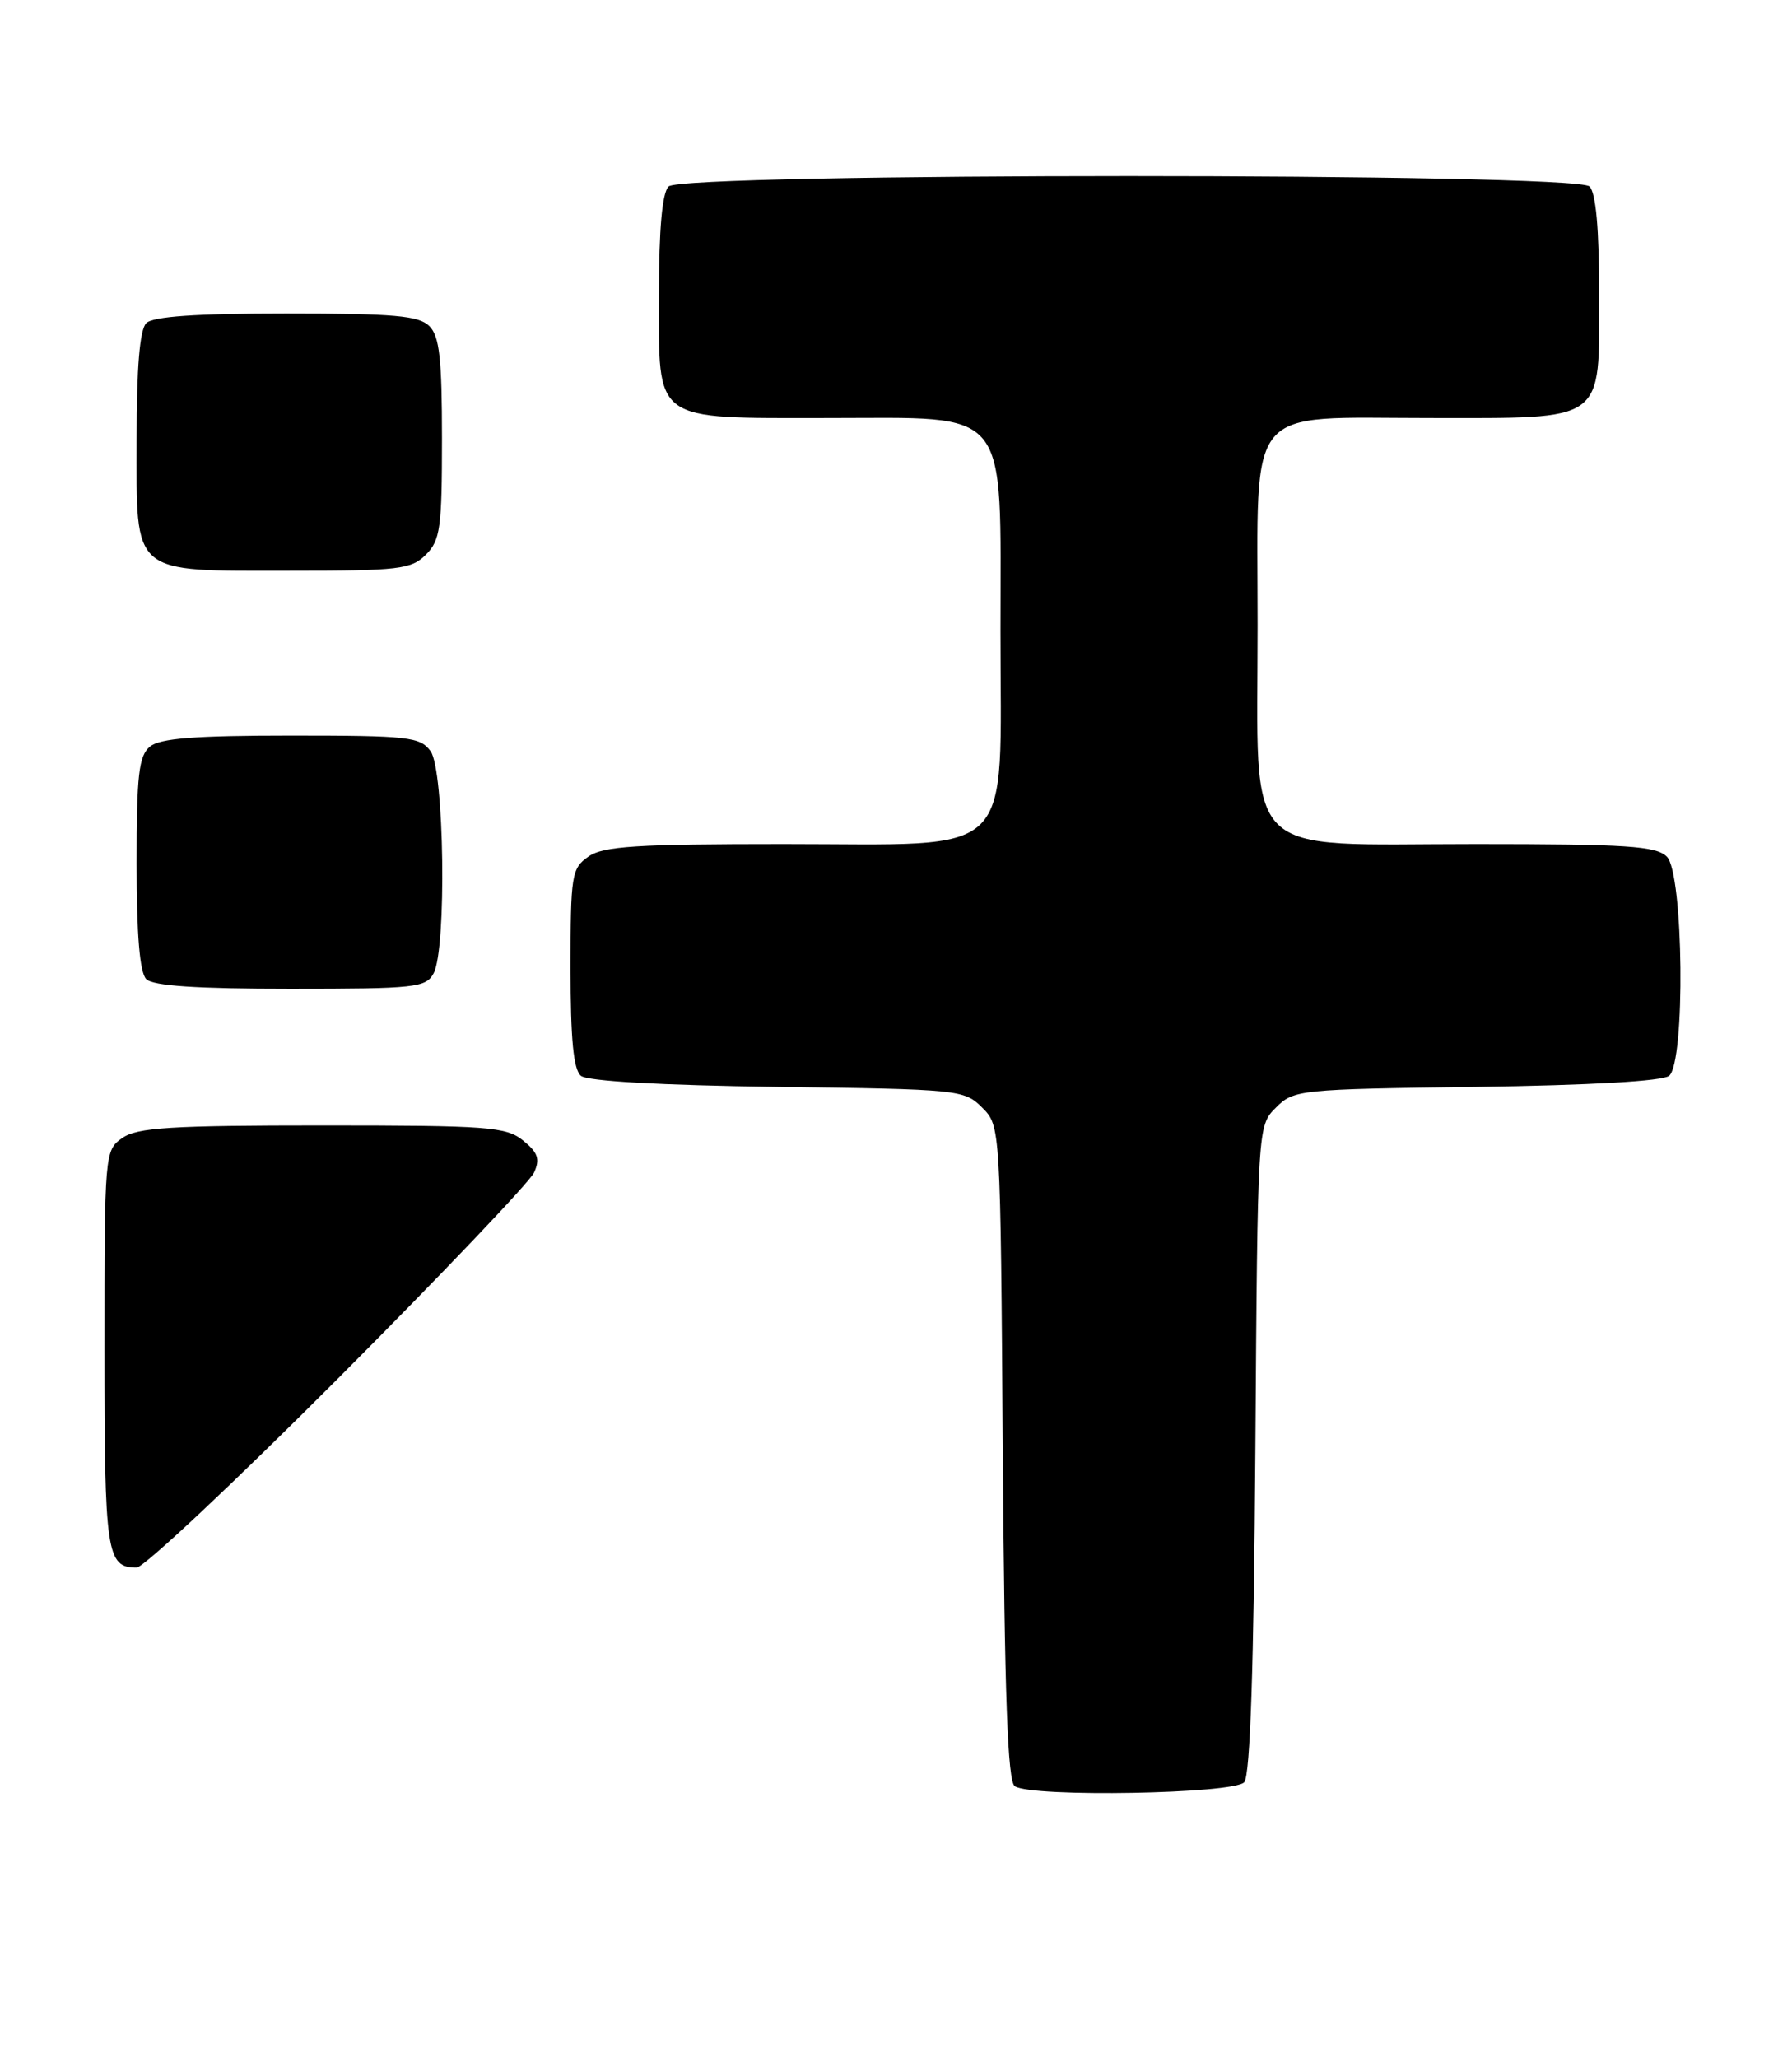<?xml version="1.0" encoding="UTF-8" standalone="no"?>
<!DOCTYPE svg PUBLIC "-//W3C//DTD SVG 1.1//EN" "http://www.w3.org/Graphics/SVG/1.1/DTD/svg11.dtd" >
<svg xmlns="http://www.w3.org/2000/svg" xmlns:xlink="http://www.w3.org/1999/xlink" version="1.1" viewBox="0 0 223 256">
 <g >
 <path fill="currentColor"
d=" M 154.84 221.69 C 155.58 220.80 156.03 207.31 156.22 180.21 C 156.50 140.05 156.50 140.05 158.78 137.78 C 160.99 135.56 161.66 135.49 183.74 135.20 C 197.90 135.00 206.91 134.49 207.71 133.82 C 209.75 132.13 209.51 108.65 207.43 106.57 C 206.09 105.24 202.50 105.00 183.60 105.00 C 154.10 105.00 156.50 107.41 156.50 77.83 C 156.50 49.84 154.71 52.00 177.89 52.00 C 200.00 52.00 199.00 52.73 199.00 36.64 C 199.00 28.45 198.60 24.00 197.80 23.20 C 196.07 21.47 84.93 21.47 83.20 23.20 C 82.40 24.00 82.00 28.45 82.00 36.64 C 82.00 52.72 81.01 52.00 103.05 52.00 C 125.94 52.00 124.50 50.22 124.50 78.50 C 124.50 107.28 126.82 105.00 97.55 105.00 C 79.16 105.00 75.07 105.26 73.22 106.56 C 71.13 108.02 71.00 108.84 71.00 120.43 C 71.00 129.26 71.36 133.06 72.29 133.82 C 73.09 134.49 82.23 135.01 96.76 135.20 C 119.36 135.49 120.01 135.56 122.22 137.78 C 124.50 140.05 124.50 140.05 124.79 180.74 C 125.01 211.16 125.39 221.63 126.29 222.20 C 128.49 223.60 153.63 223.15 154.84 221.69 Z  M 42.05 171.49 C 54.95 158.55 65.93 147.02 66.46 145.86 C 67.22 144.18 66.95 143.38 65.10 141.88 C 62.98 140.16 60.79 140.00 40.11 140.00 C 21.22 140.00 17.08 140.26 15.22 141.56 C 13.03 143.09 13.00 143.42 13.00 167.86 C 13.00 193.26 13.26 195.00 17.00 195.00 C 17.88 195.00 29.15 184.42 42.05 171.49 Z  M 53.96 121.07 C 55.60 118.01 55.29 95.78 53.58 93.44 C 52.28 91.66 50.85 91.50 36.24 91.50 C 24.21 91.50 19.91 91.84 18.66 92.87 C 17.27 94.02 17.00 96.38 17.00 107.42 C 17.00 116.34 17.39 120.99 18.20 121.80 C 19.04 122.64 24.46 123.00 36.16 123.00 C 51.72 123.00 53.00 122.86 53.96 121.07 Z  M 53.00 69.00 C 54.79 67.21 55.00 65.67 55.00 54.57 C 55.00 44.61 54.69 41.83 53.43 40.57 C 52.13 39.27 49.05 39.00 35.63 39.00 C 24.34 39.00 19.03 39.37 18.20 40.20 C 17.39 41.01 17.00 45.68 17.00 54.64 C 17.00 71.74 16.13 71.00 36.22 71.00 C 49.67 71.00 51.18 70.82 53.00 69.00 Z "/>
</g>
</svg>